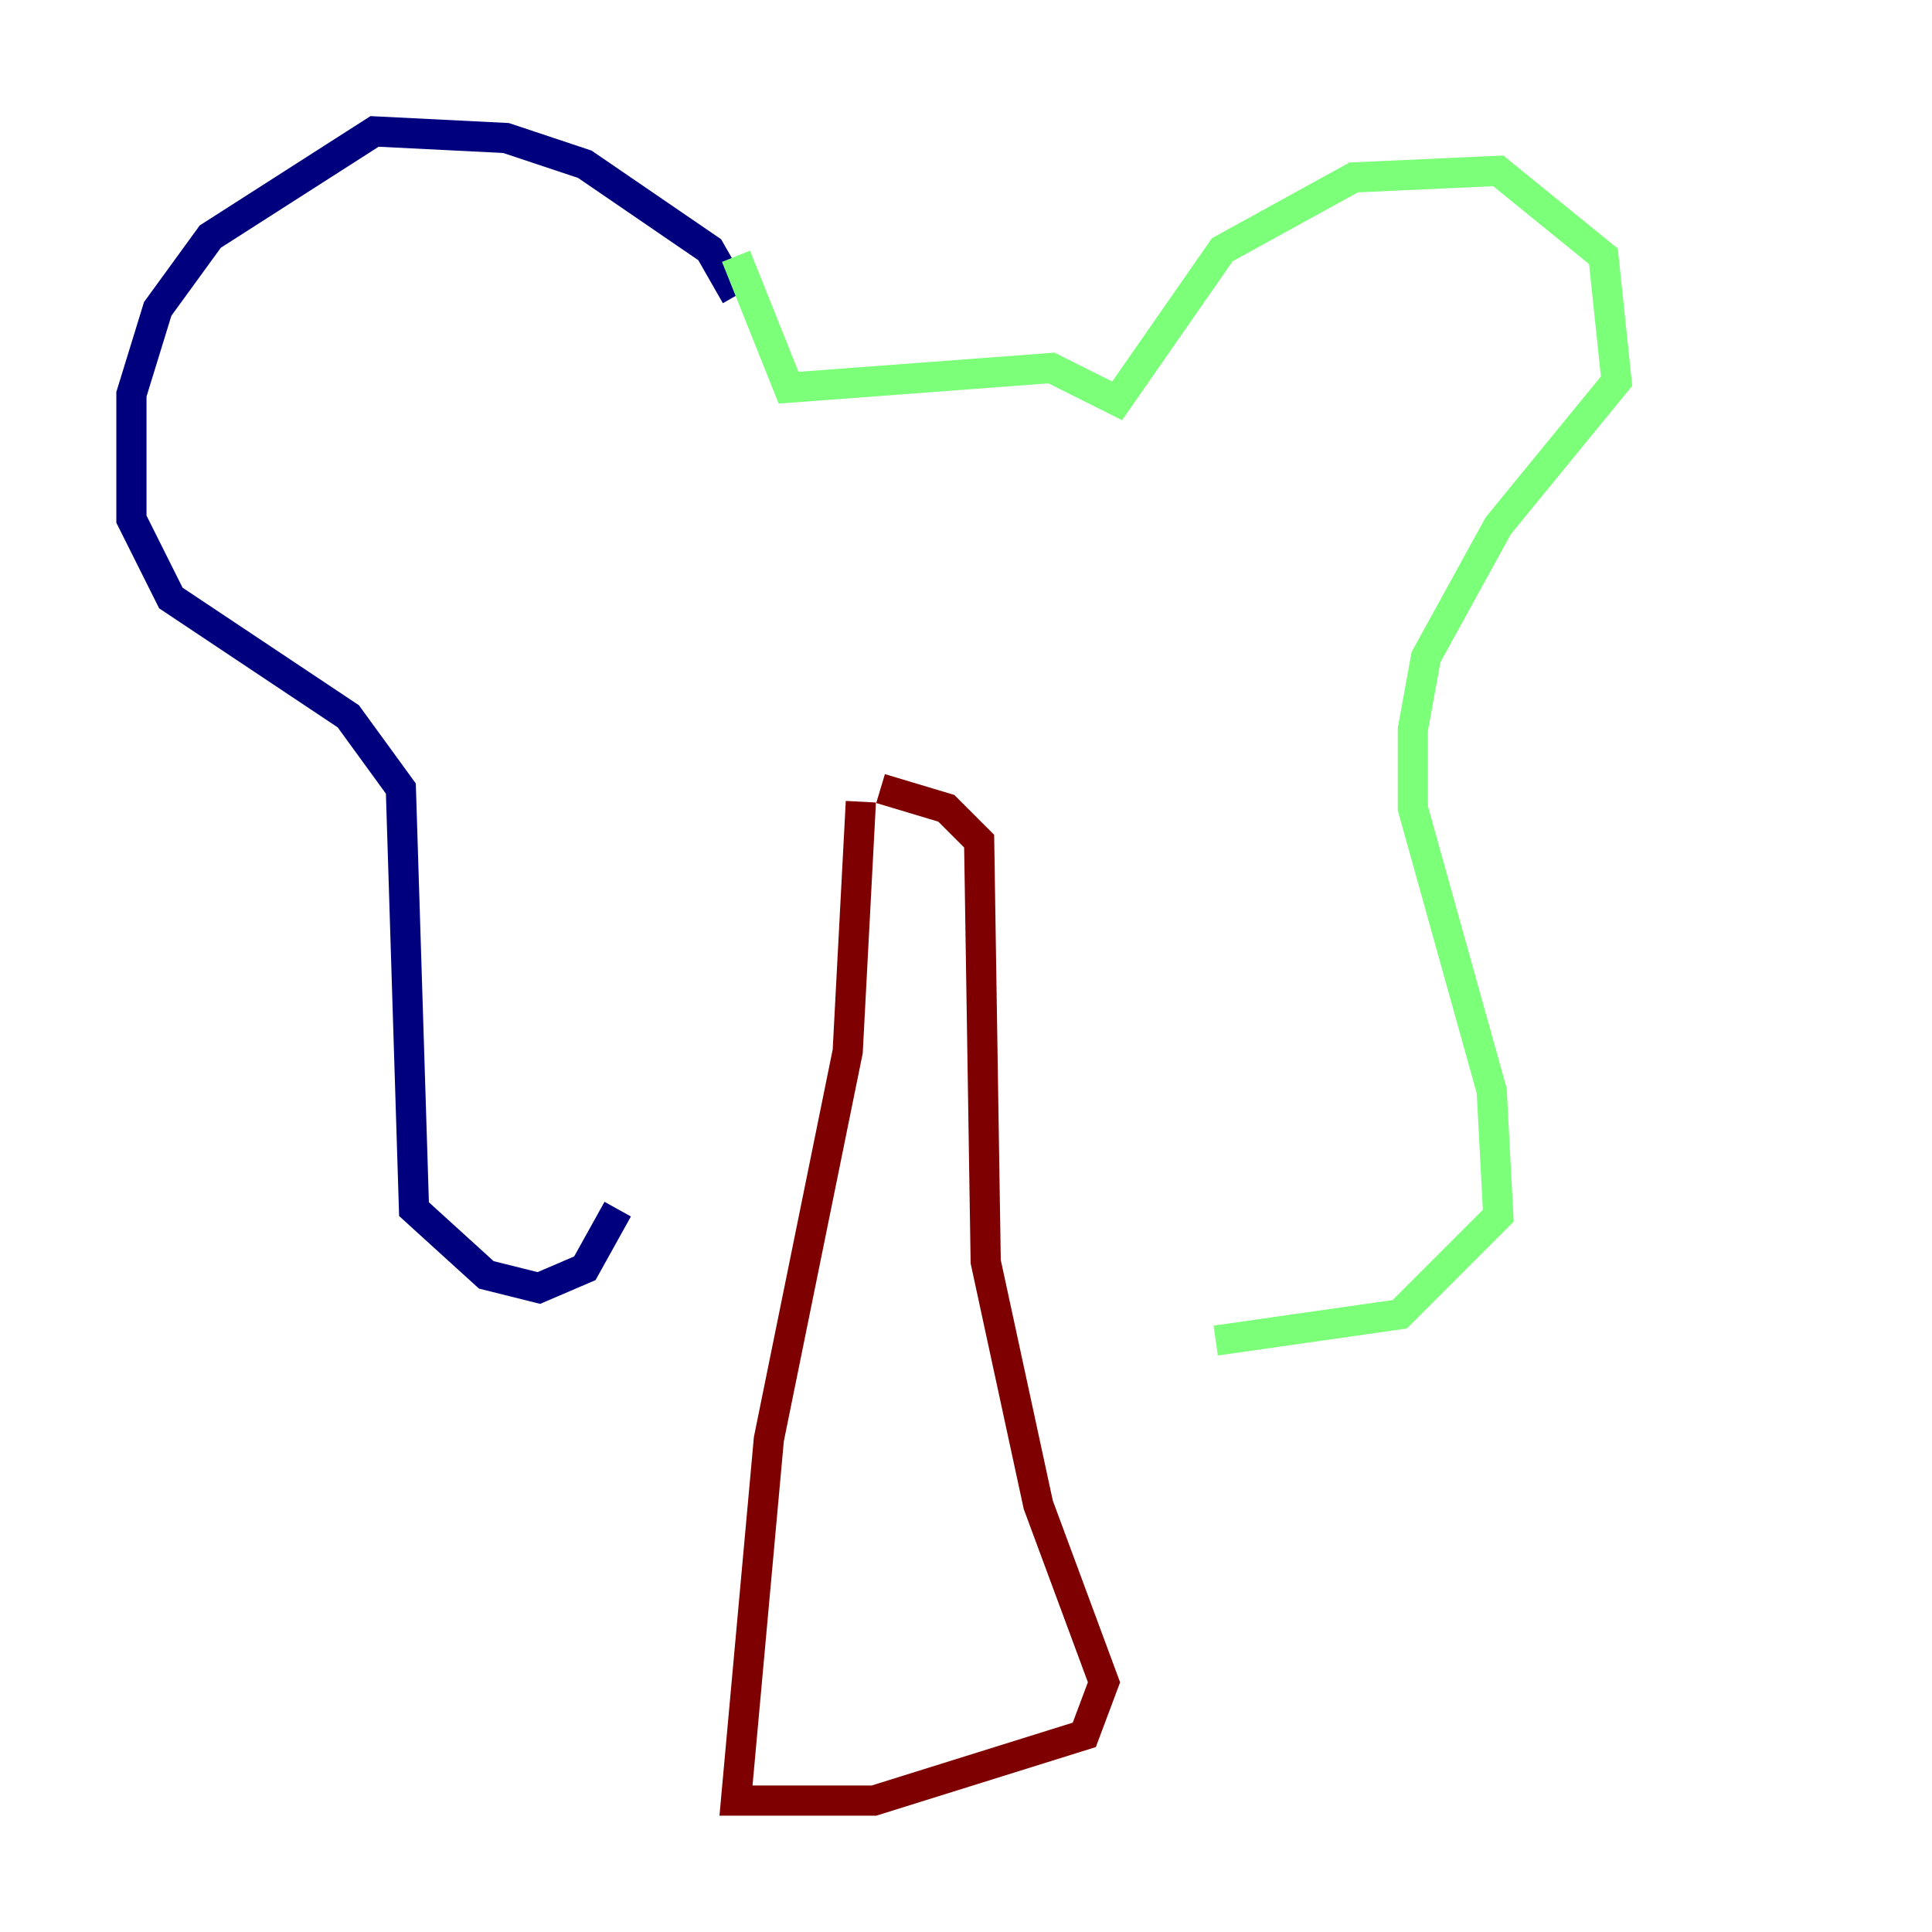 <?xml version="1.0" encoding="utf-8" ?>
<svg baseProfile="tiny" height="128" version="1.2" viewBox="0,0,128,128" width="128" xmlns="http://www.w3.org/2000/svg" xmlns:ev="http://www.w3.org/2001/xml-events" xmlns:xlink="http://www.w3.org/1999/xlink"><defs /><polyline fill="none" points="48.762,19.592 47.02,16.544 38.748,10.884 33.524,9.143 24.816,8.707 13.932,15.674 10.449,20.463 8.707,26.122 8.707,34.395 11.32,39.619 23.075,47.456 26.558,52.245 27.429,80.109 32.218,84.463 35.701,85.333 38.748,84.027 40.925,80.109" stroke="#00007f" stroke-width="2" /><polyline fill="none" points="48.762,16.98 52.245,25.687 69.66,24.381 74.014,26.558 80.98,16.544 89.687,11.755 99.265,11.32 106.231,16.98 107.102,25.252 99.265,34.83 94.476,43.537 93.605,48.327 93.605,53.551 98.83,72.272 99.265,80.544 92.735,87.075 80.544,88.816" stroke="#7cff79" stroke-width="2" /><polyline fill="none" points="57.034,53.116 56.163,69.66 50.939,95.347 48.762,119.293 57.905,119.293 71.837,114.939 73.143,111.456 68.789,99.701 65.306,83.592 64.871,55.728 62.694,53.551 58.34,52.245" stroke="#7f0000" stroke-width="2" /></svg>
